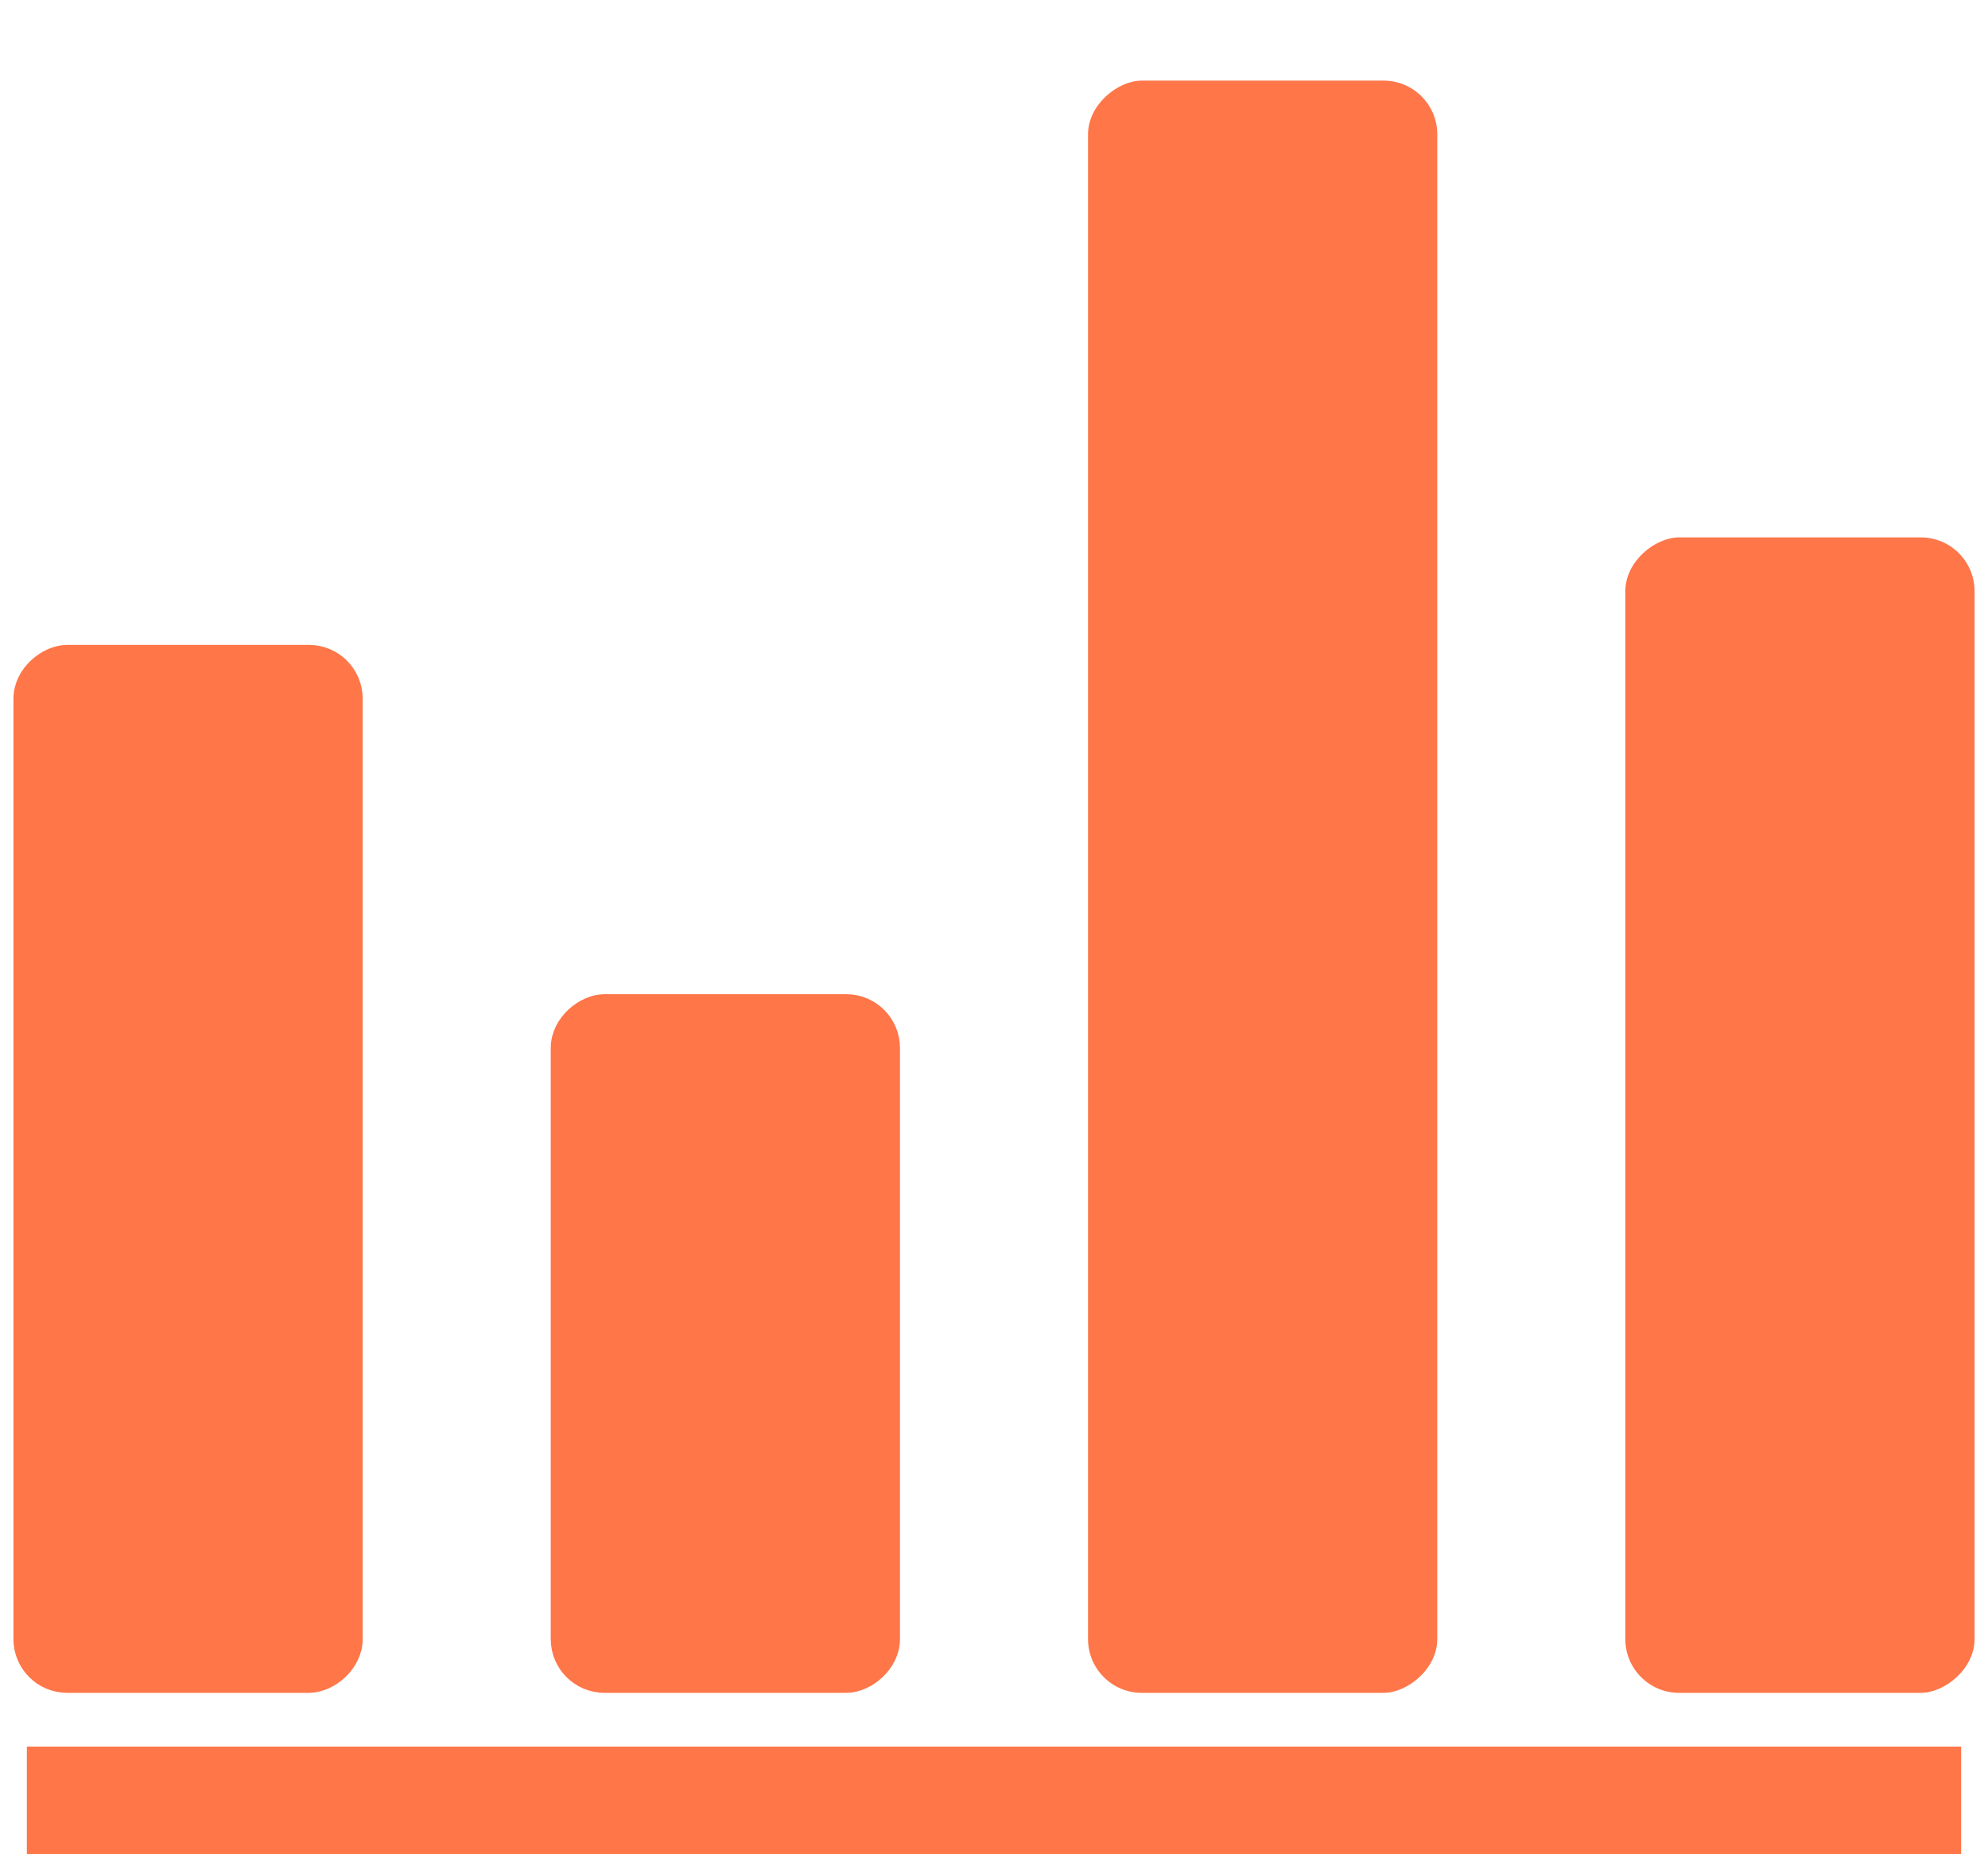 <svg width="74" height="69" viewBox="0 0 74 69" fill="none" xmlns="http://www.w3.org/2000/svg">
<rect x="1" y="62.5" width="38" height="12" rx="1.5" transform="rotate(-90 1 62.5)" fill="#FF7649" stroke="#FF7649"/>
<rect x="21" y="62.5" width="25" height="12" rx="1.5" transform="rotate(-90 21 62.5)" fill="#FF7649" stroke="#FF7649"/>
<rect x="40.5" y="63" width="60" height="13" rx="2" transform="rotate(-90 40.5 63)" fill="#FF7649"/>
<rect x="60.5" y="63" width="43" height="13" rx="2" transform="rotate(-90 60.5 63)" fill="#FF7649"/>
<rect x="1" y="69" width="4" height="72" transform="rotate(-90 1 69)" fill="#FF7649"/>
</svg>
